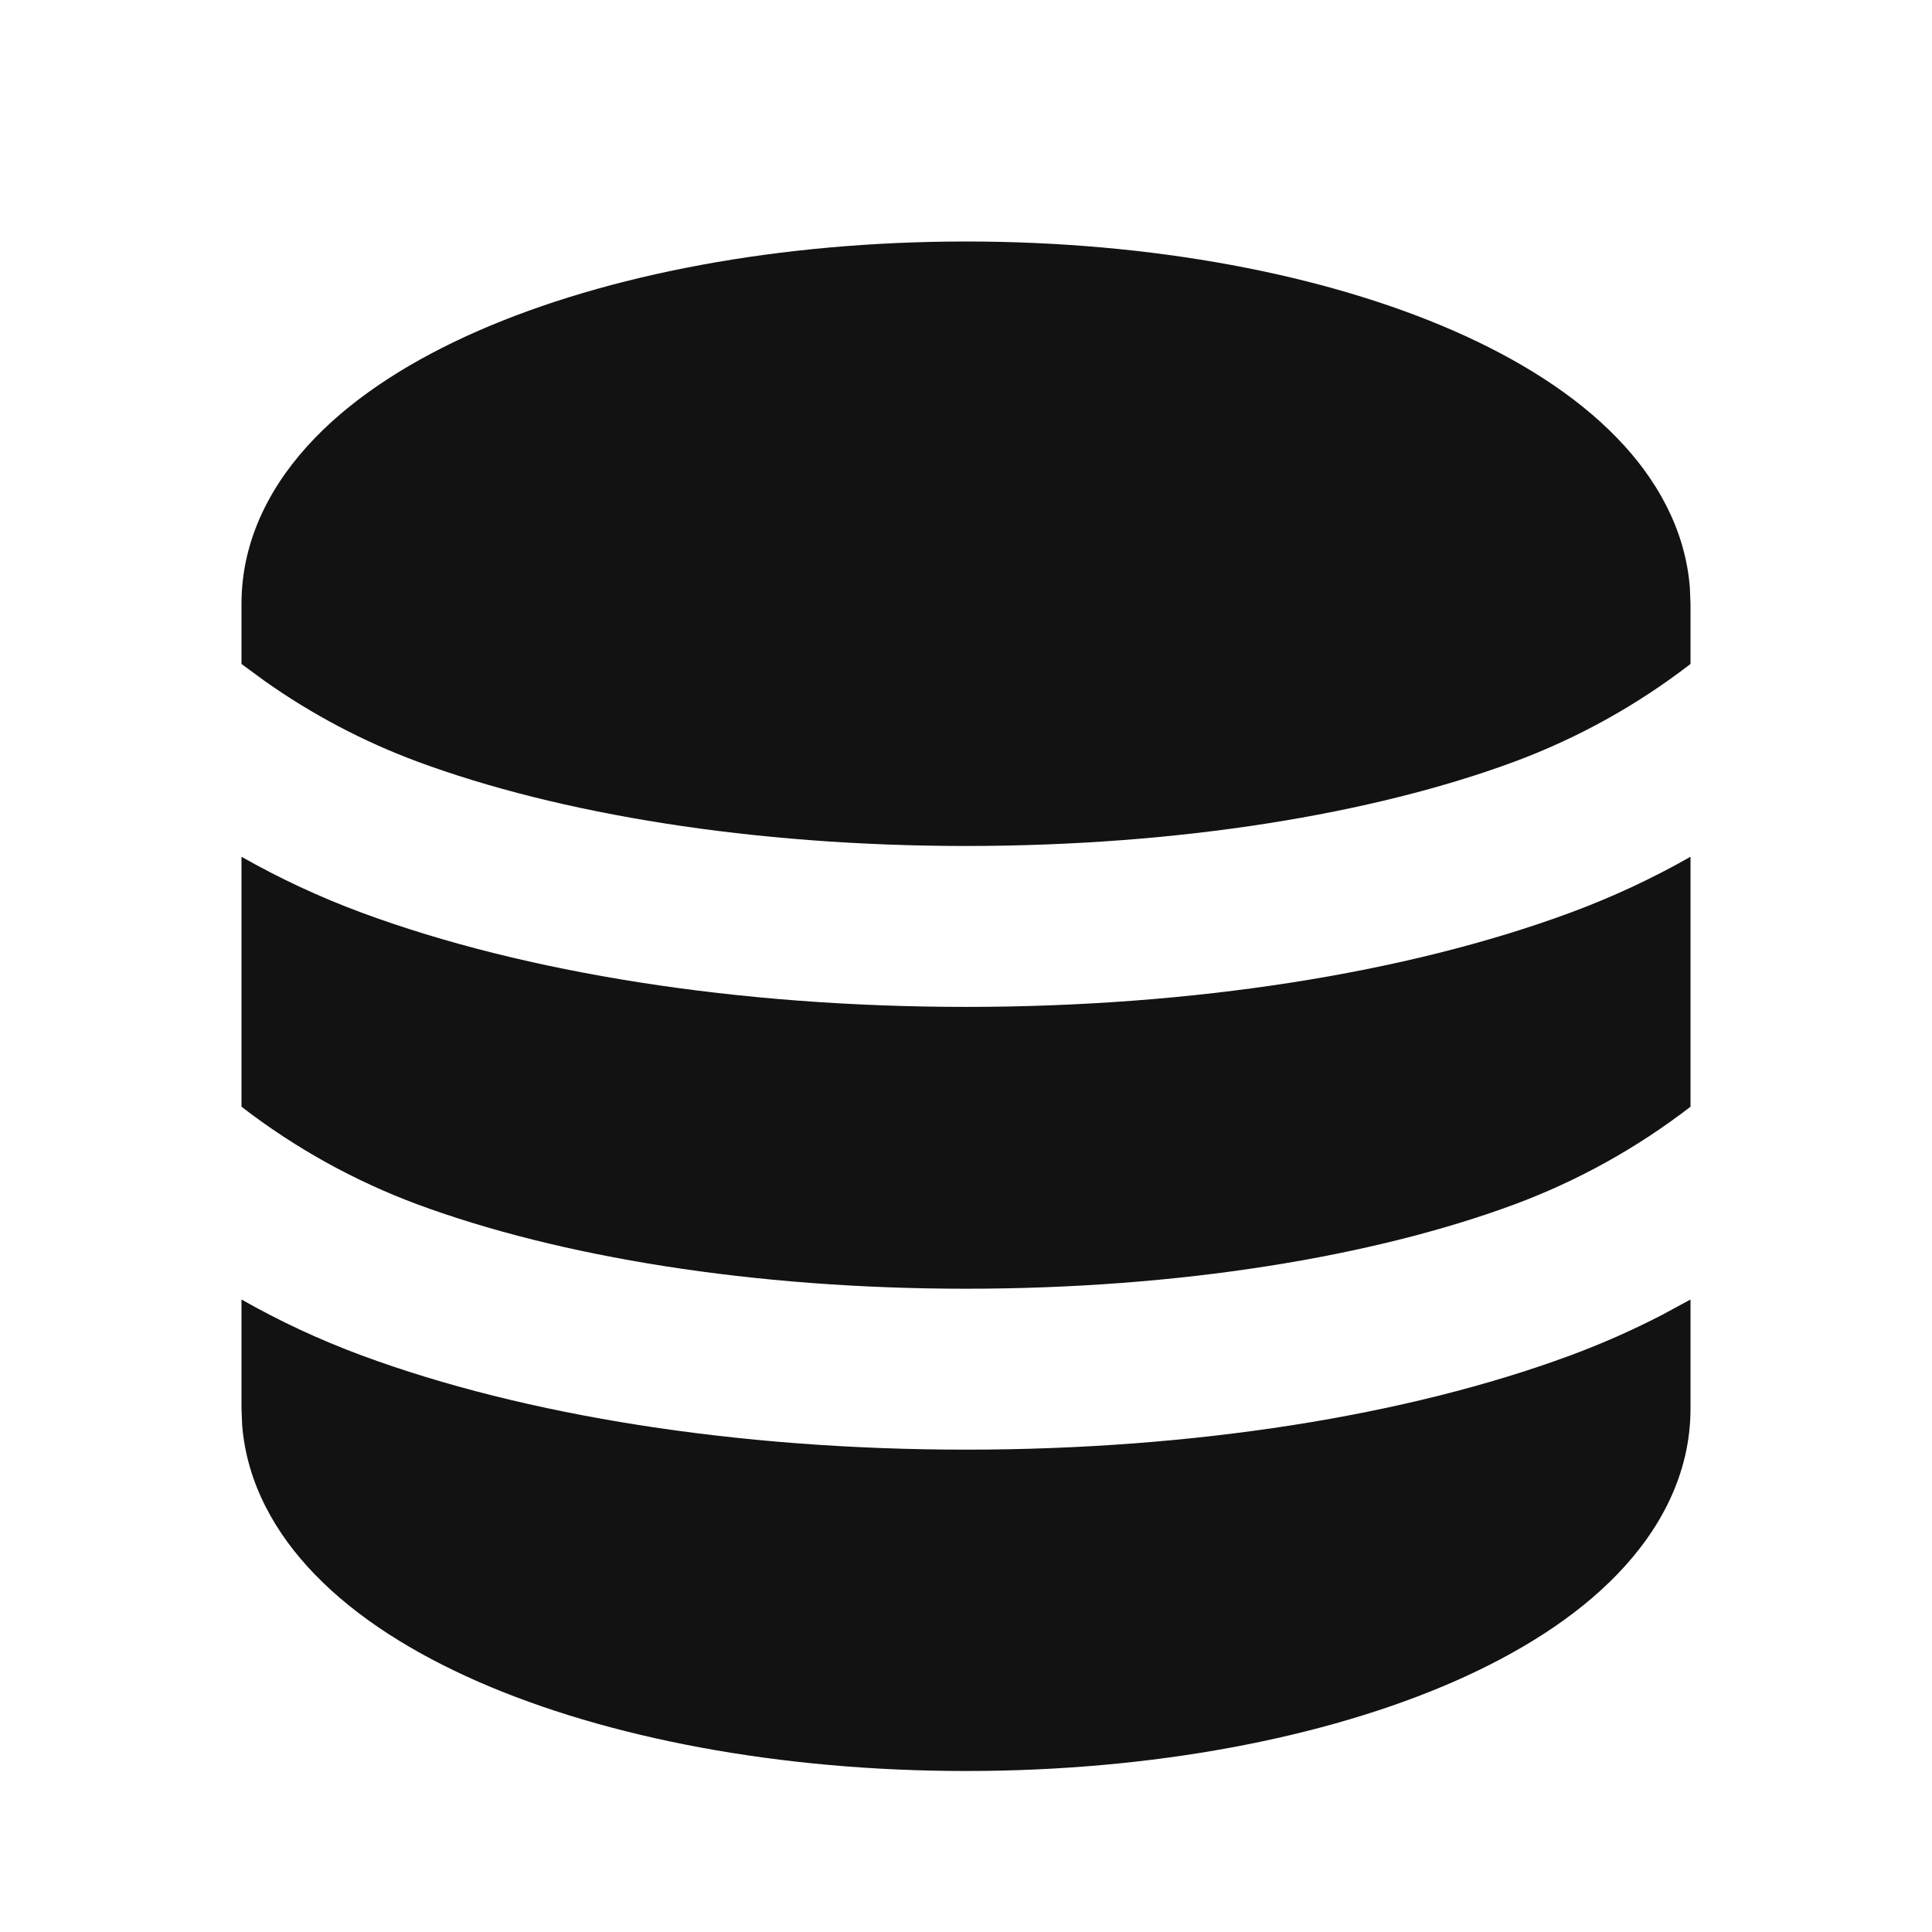 <svg width="48" height="48" viewBox="0 0 48 48" fill="none" xmlns="http://www.w3.org/2000/svg">
<g clip-path="url(#clip0_243_1120)">
<path d="M42 32.286V35C42 36.628 41.238 38.02 40.18 39.114C39.134 40.198 37.714 41.082 36.116 41.782C32.912 43.182 28.628 44 24 44C19.372 44 15.088 43.184 11.884 41.782C10.286 41.082 8.866 40.198 7.82 39.114C6.85 38.114 6.13 36.858 6.016 35.402L6 35V32.286C6.93 32.814 7.924 33.282 8.988 33.676C13.048 35.178 18.358 36.016 24 36.016C29.642 36.016 34.952 35.178 39.012 33.676C39.81 33.38 40.568 33.044 41.29 32.67L42 32.286ZM6 21.286C6.93 21.814 7.924 22.282 8.988 22.676C13.048 24.178 18.358 25.016 24 25.016C29.642 25.016 34.952 24.178 39.012 22.676C40.044 22.295 41.044 21.83 42 21.286V27.496C40.672 28.521 39.197 29.34 37.624 29.924C34.114 31.224 29.296 32.018 24 32.018C18.706 32.018 13.888 31.224 10.376 29.924C8.803 29.34 7.328 28.521 6 27.496V21.286ZM24 6C28.628 6 32.912 6.816 36.116 8.218C37.714 8.918 39.134 9.802 40.18 10.886C41.15 11.886 41.87 13.142 41.984 14.598L42 15V16.496C40.672 17.521 39.197 18.34 37.624 18.924C34.114 20.224 29.296 21.018 24 21.018C18.706 21.018 13.888 20.224 10.376 18.924C9.024 18.422 7.743 17.746 6.566 16.912L6 16.496V15C6 13.372 6.762 11.98 7.82 10.886C8.866 9.802 10.286 8.918 11.884 8.218C15.088 6.818 19.372 6 24 6Z" fill="#121212"/>
</g>
<defs>
<clipPath id="clip0_243_1120">
<rect width="48" height="48" fill="white"/>
</clipPath>
</defs>
</svg>

